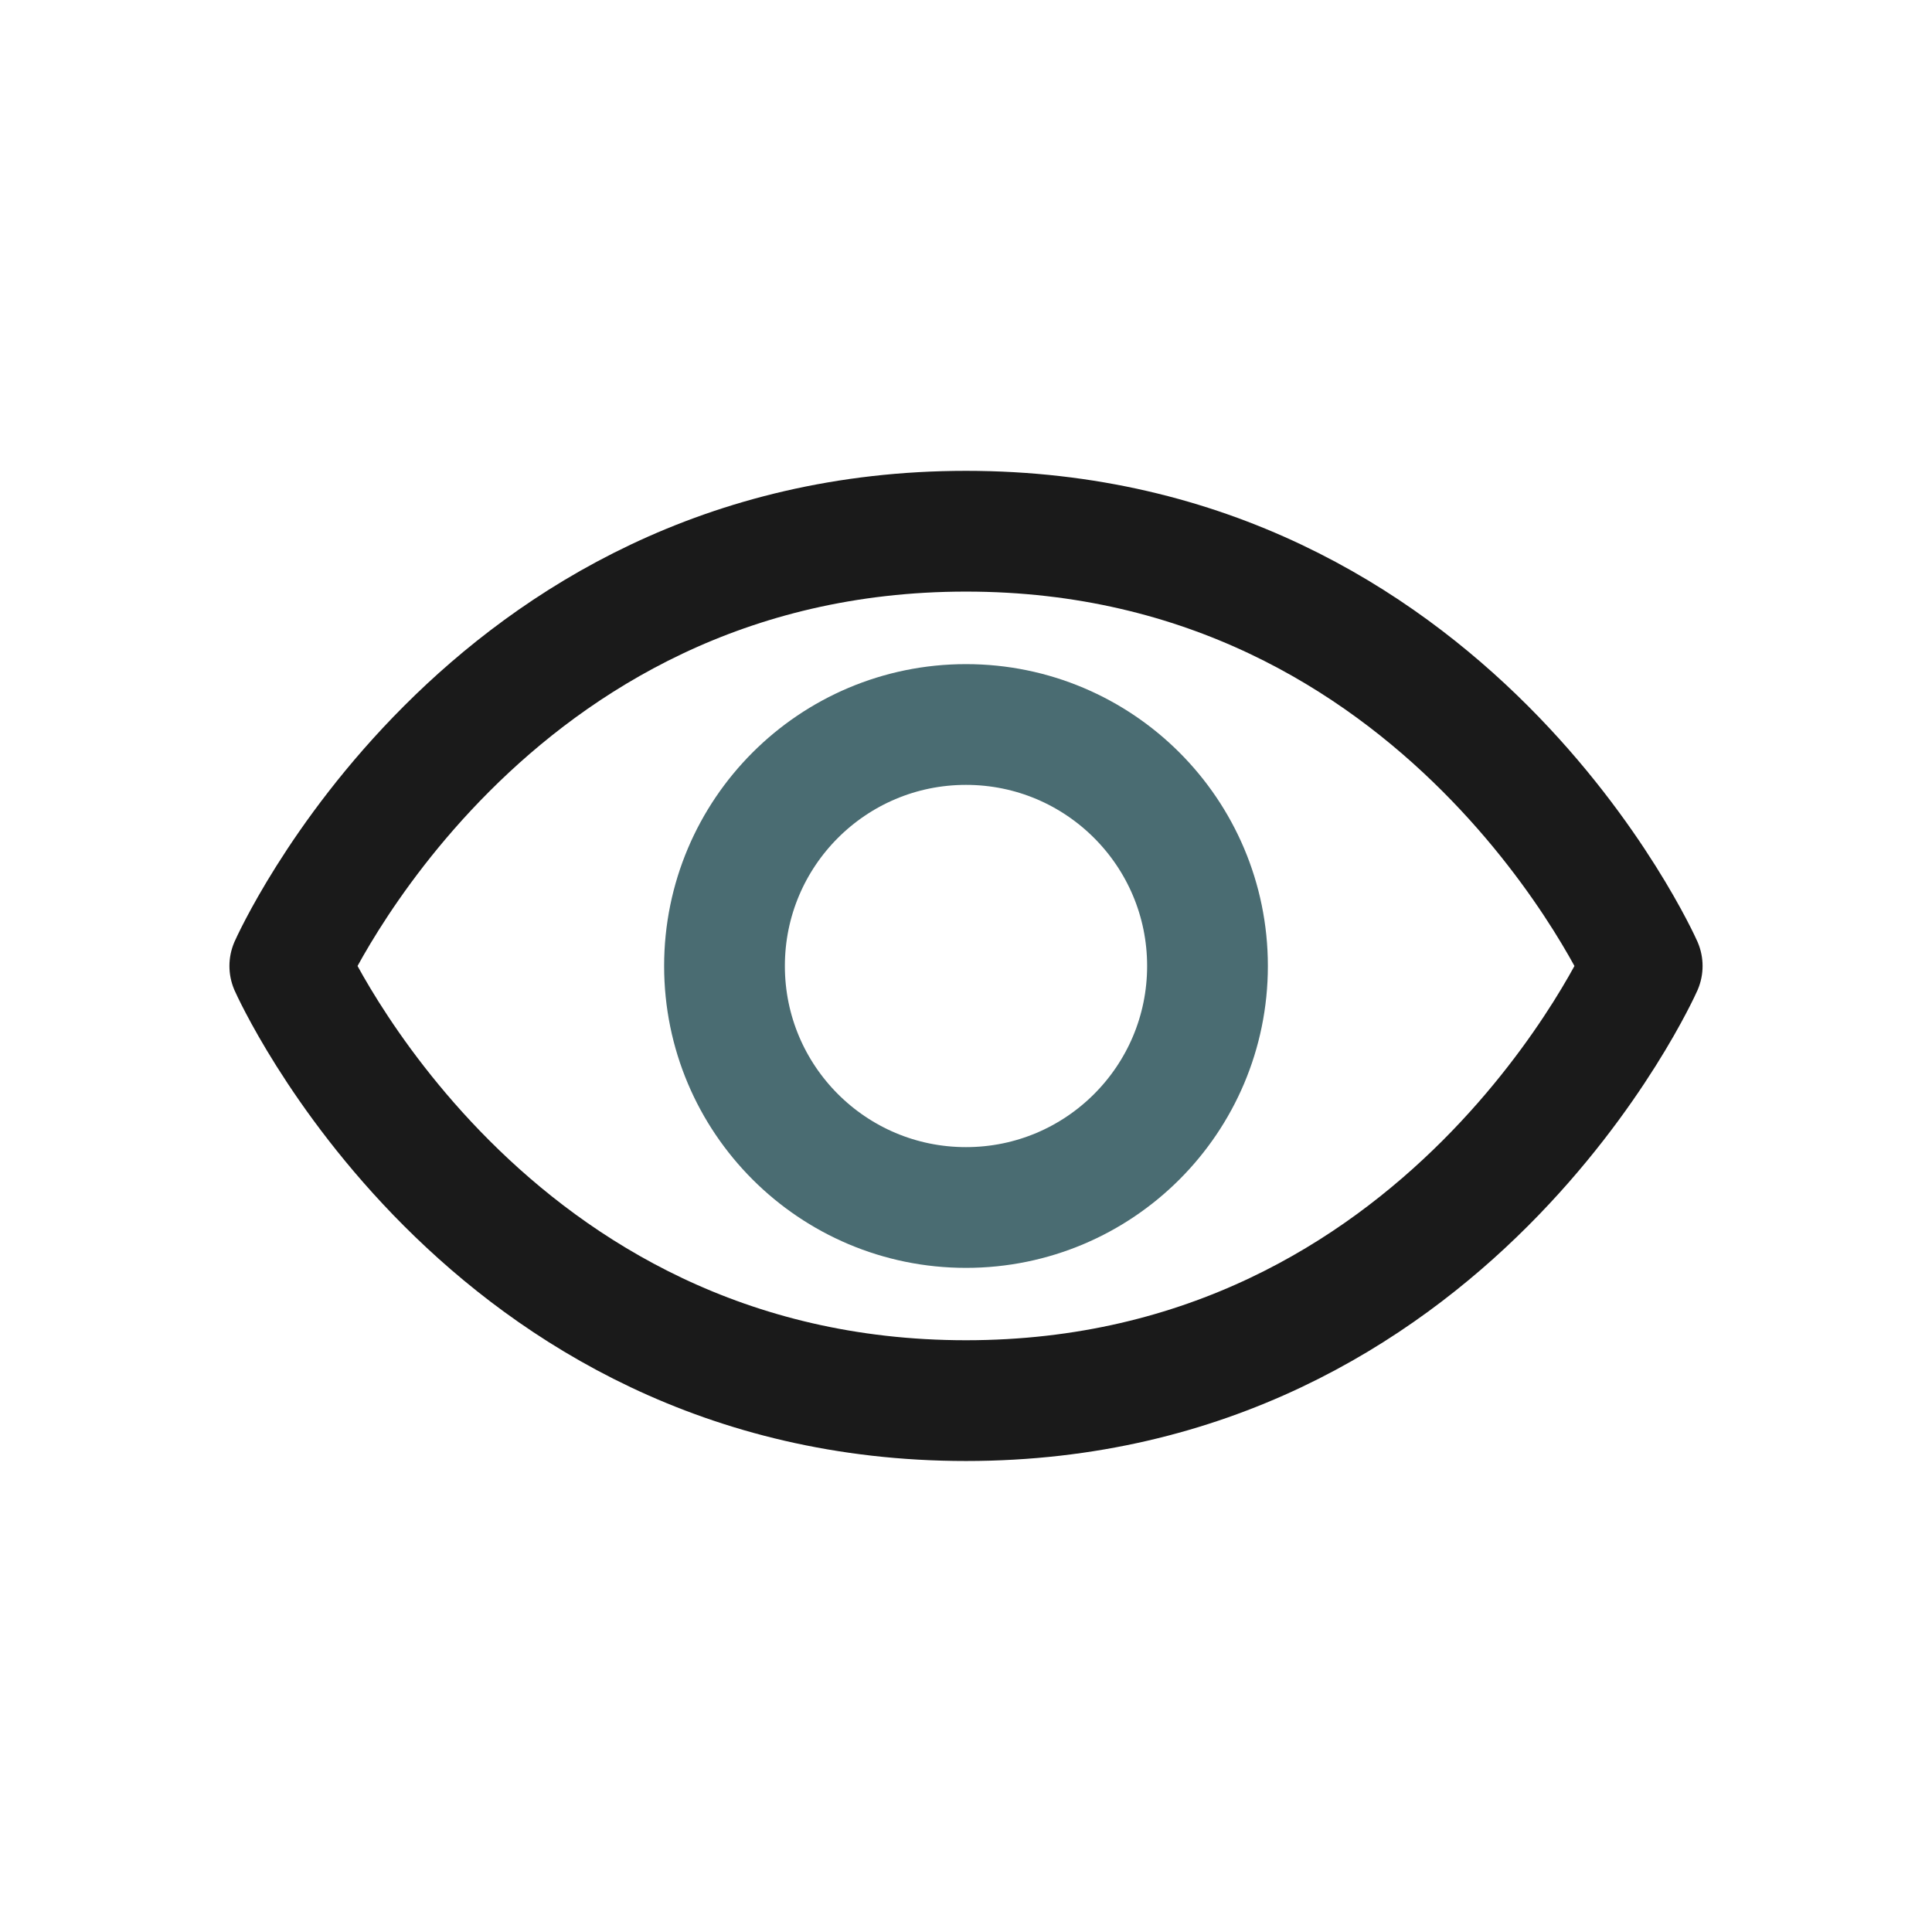 <svg width="24" height="24" viewBox="0 0 24 24" fill="none" xmlns="http://www.w3.org/2000/svg">
<path d="M12 6.599C6 6.599 3.6 12 3.6 12C3.6 12 6 17.399 12 17.399C18 17.399 20.4 12 20.4 12C20.4 12 18 6.599 12 6.599Z" stroke="#1a1a1a" stroke-width="1.5" stroke-linecap="round" stroke-linejoin="round"/>
<path d="M12 15C13.657 15 15 13.657 15 12C15 10.343 13.657 9 12 9C10.343 9 9 10.343 9 12C9 13.657 10.343 15 12 15Z" stroke="#4A6C72" stroke-width="1.5" stroke-linecap="round" stroke-linejoin="round"/>
</svg>
